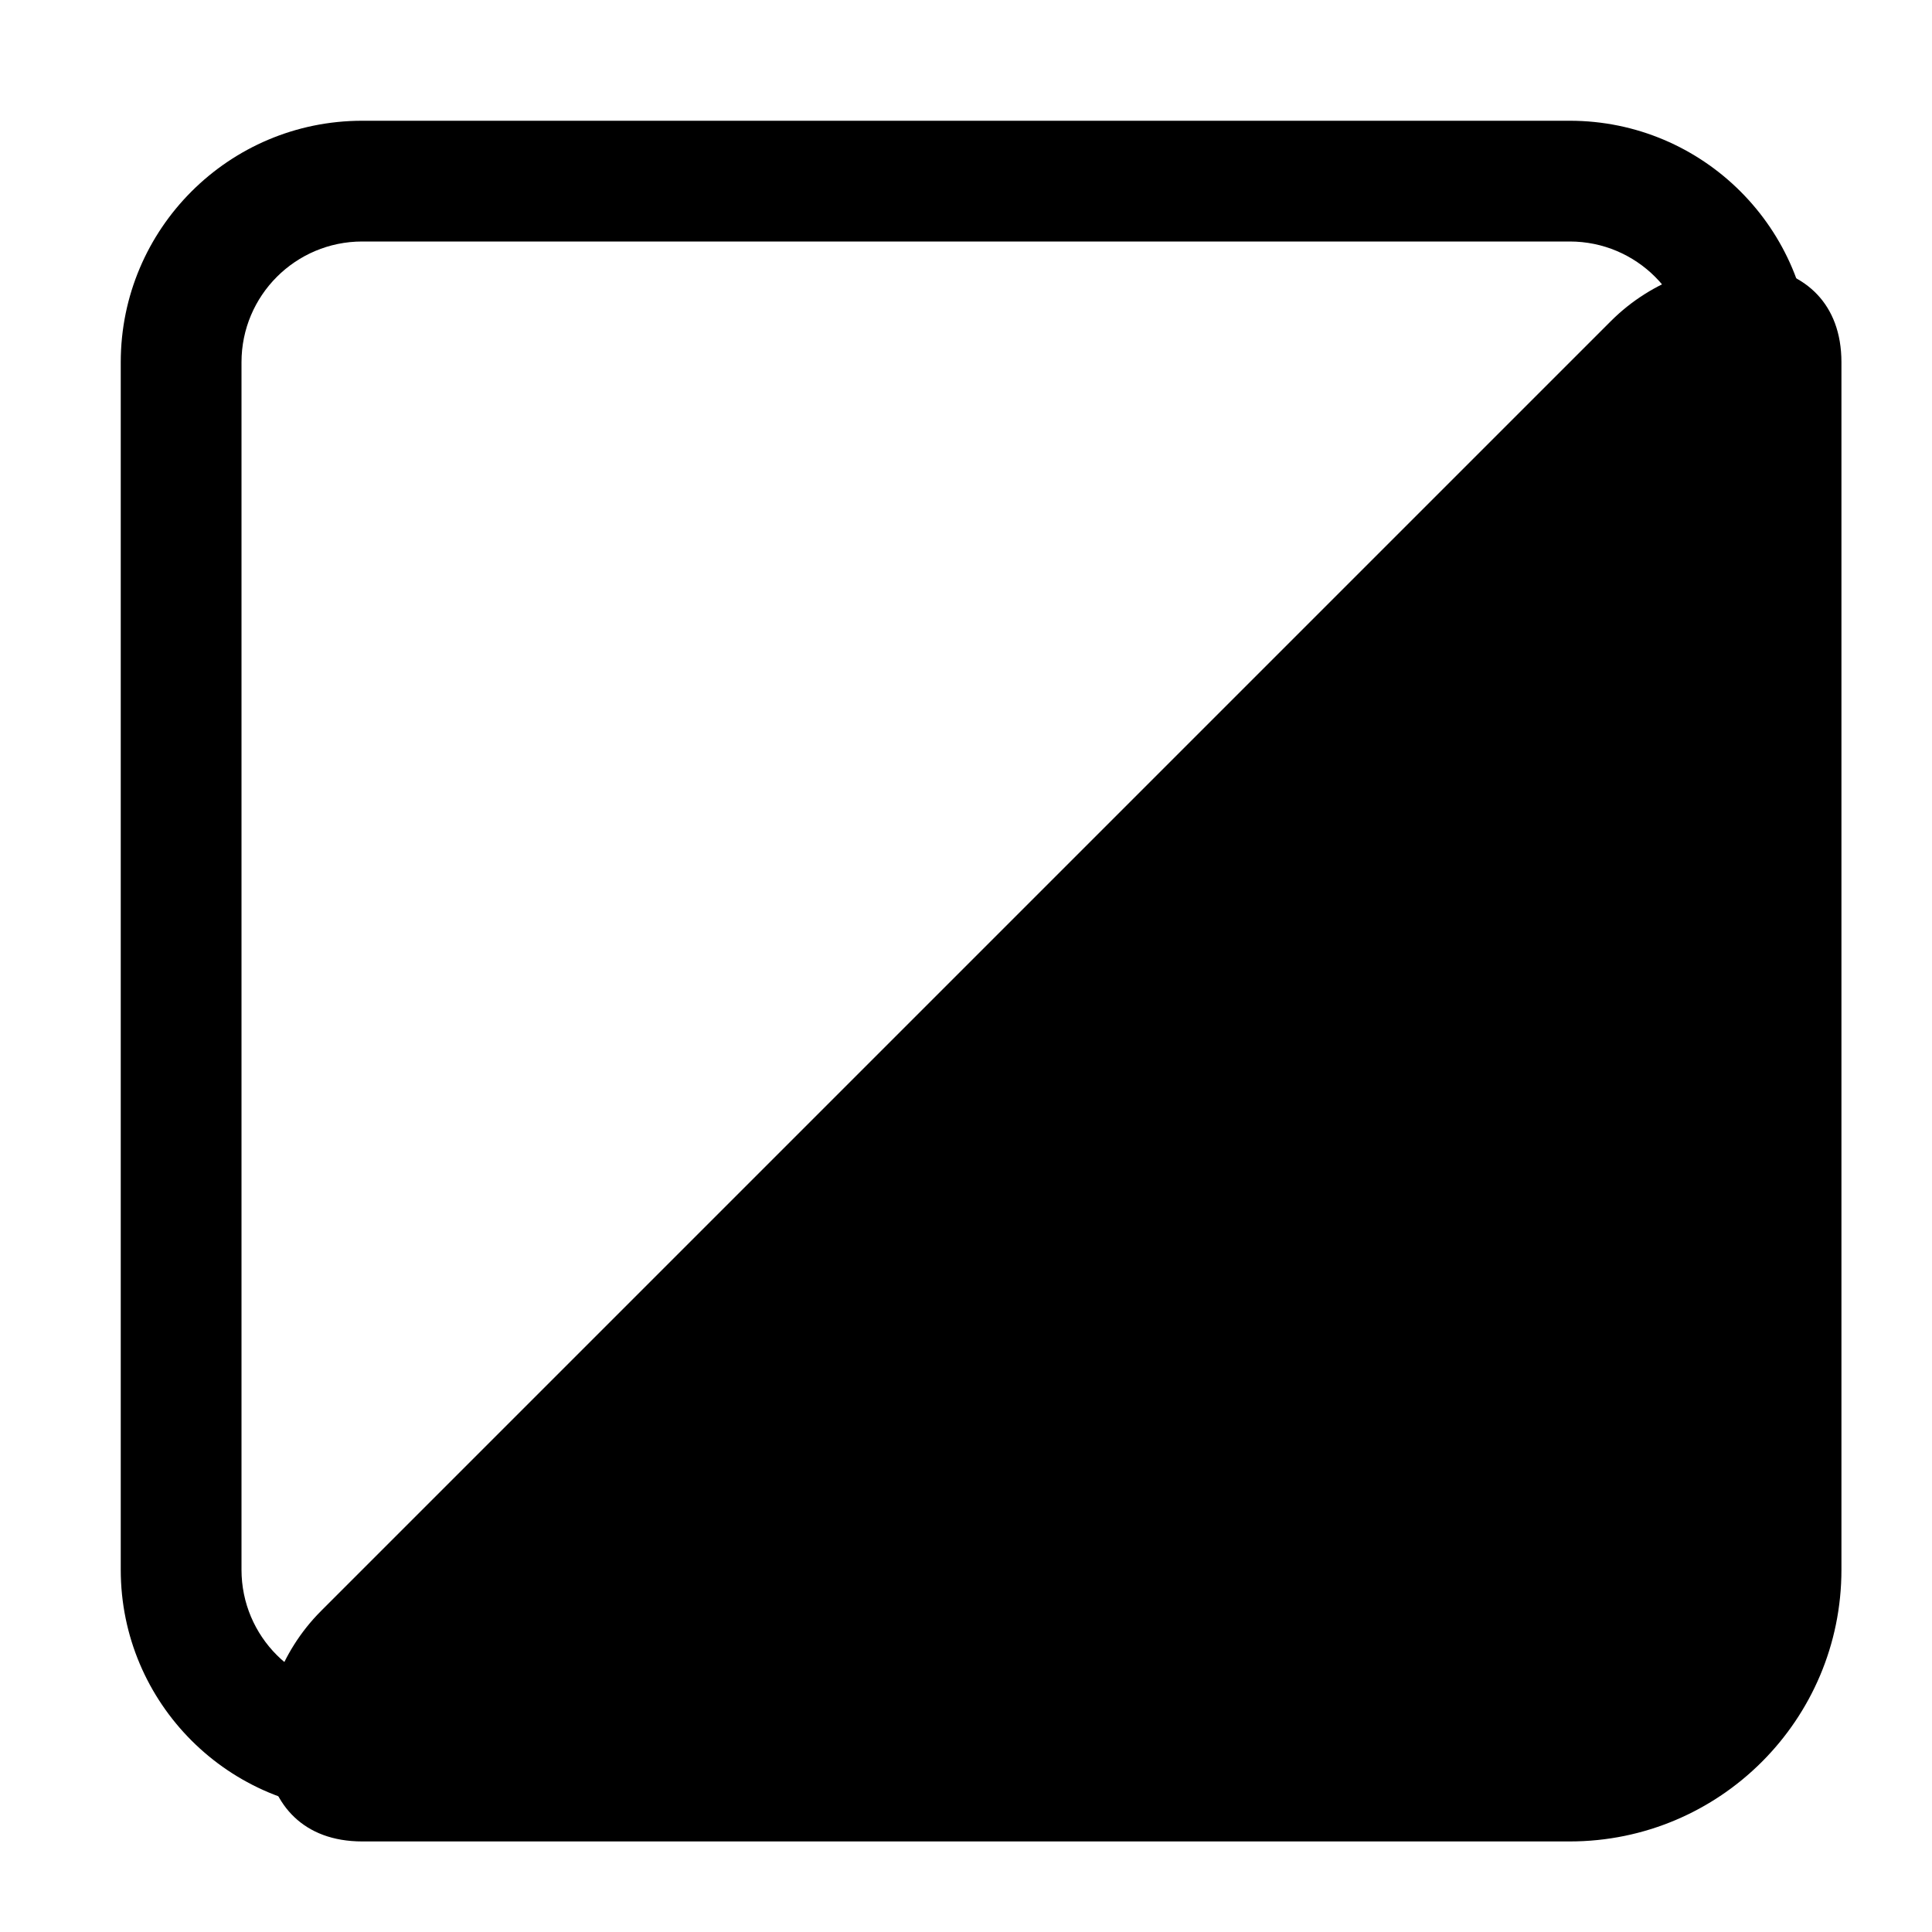 <svg width="32" height="32" viewBox="0 0 32 32" fill="none" xmlns="http://www.w3.org/2000/svg">
<g clip-path="url(#logo_clip)">
<path fill-rule="evenodd" clip-rule="evenodd" d="M6 2C3.791 2 2 3.791 2 6V26C2 28.209 3.791 30 6 30H26C28.209 30 30 28.209 30 26V6C30 3.791 28.209 2 26 2H6ZM6 28C4.895 28 4 27.105 4 26V6C4 4.895 4.895 4 6 4H26C27.105 4 28 4.895 28 6V26C28 27.105 27.105 28 26 28H6Z" fill="currentColor"/>
<path d="M26.683 5.317L5.317 26.683C3.937 28.063 4.048 30.5 6 30.5H26C28.485 30.5 30.5 28.485 30.5 26V6C30.5 4.048 28.063 3.937 26.683 5.317Z" fill="currentColor"/>
</g>
<defs>
<clipPath id="logo_clip">
<rect width="32" height="32" rx="6" fill="white"/>
</clipPath>
</defs>
</svg>
